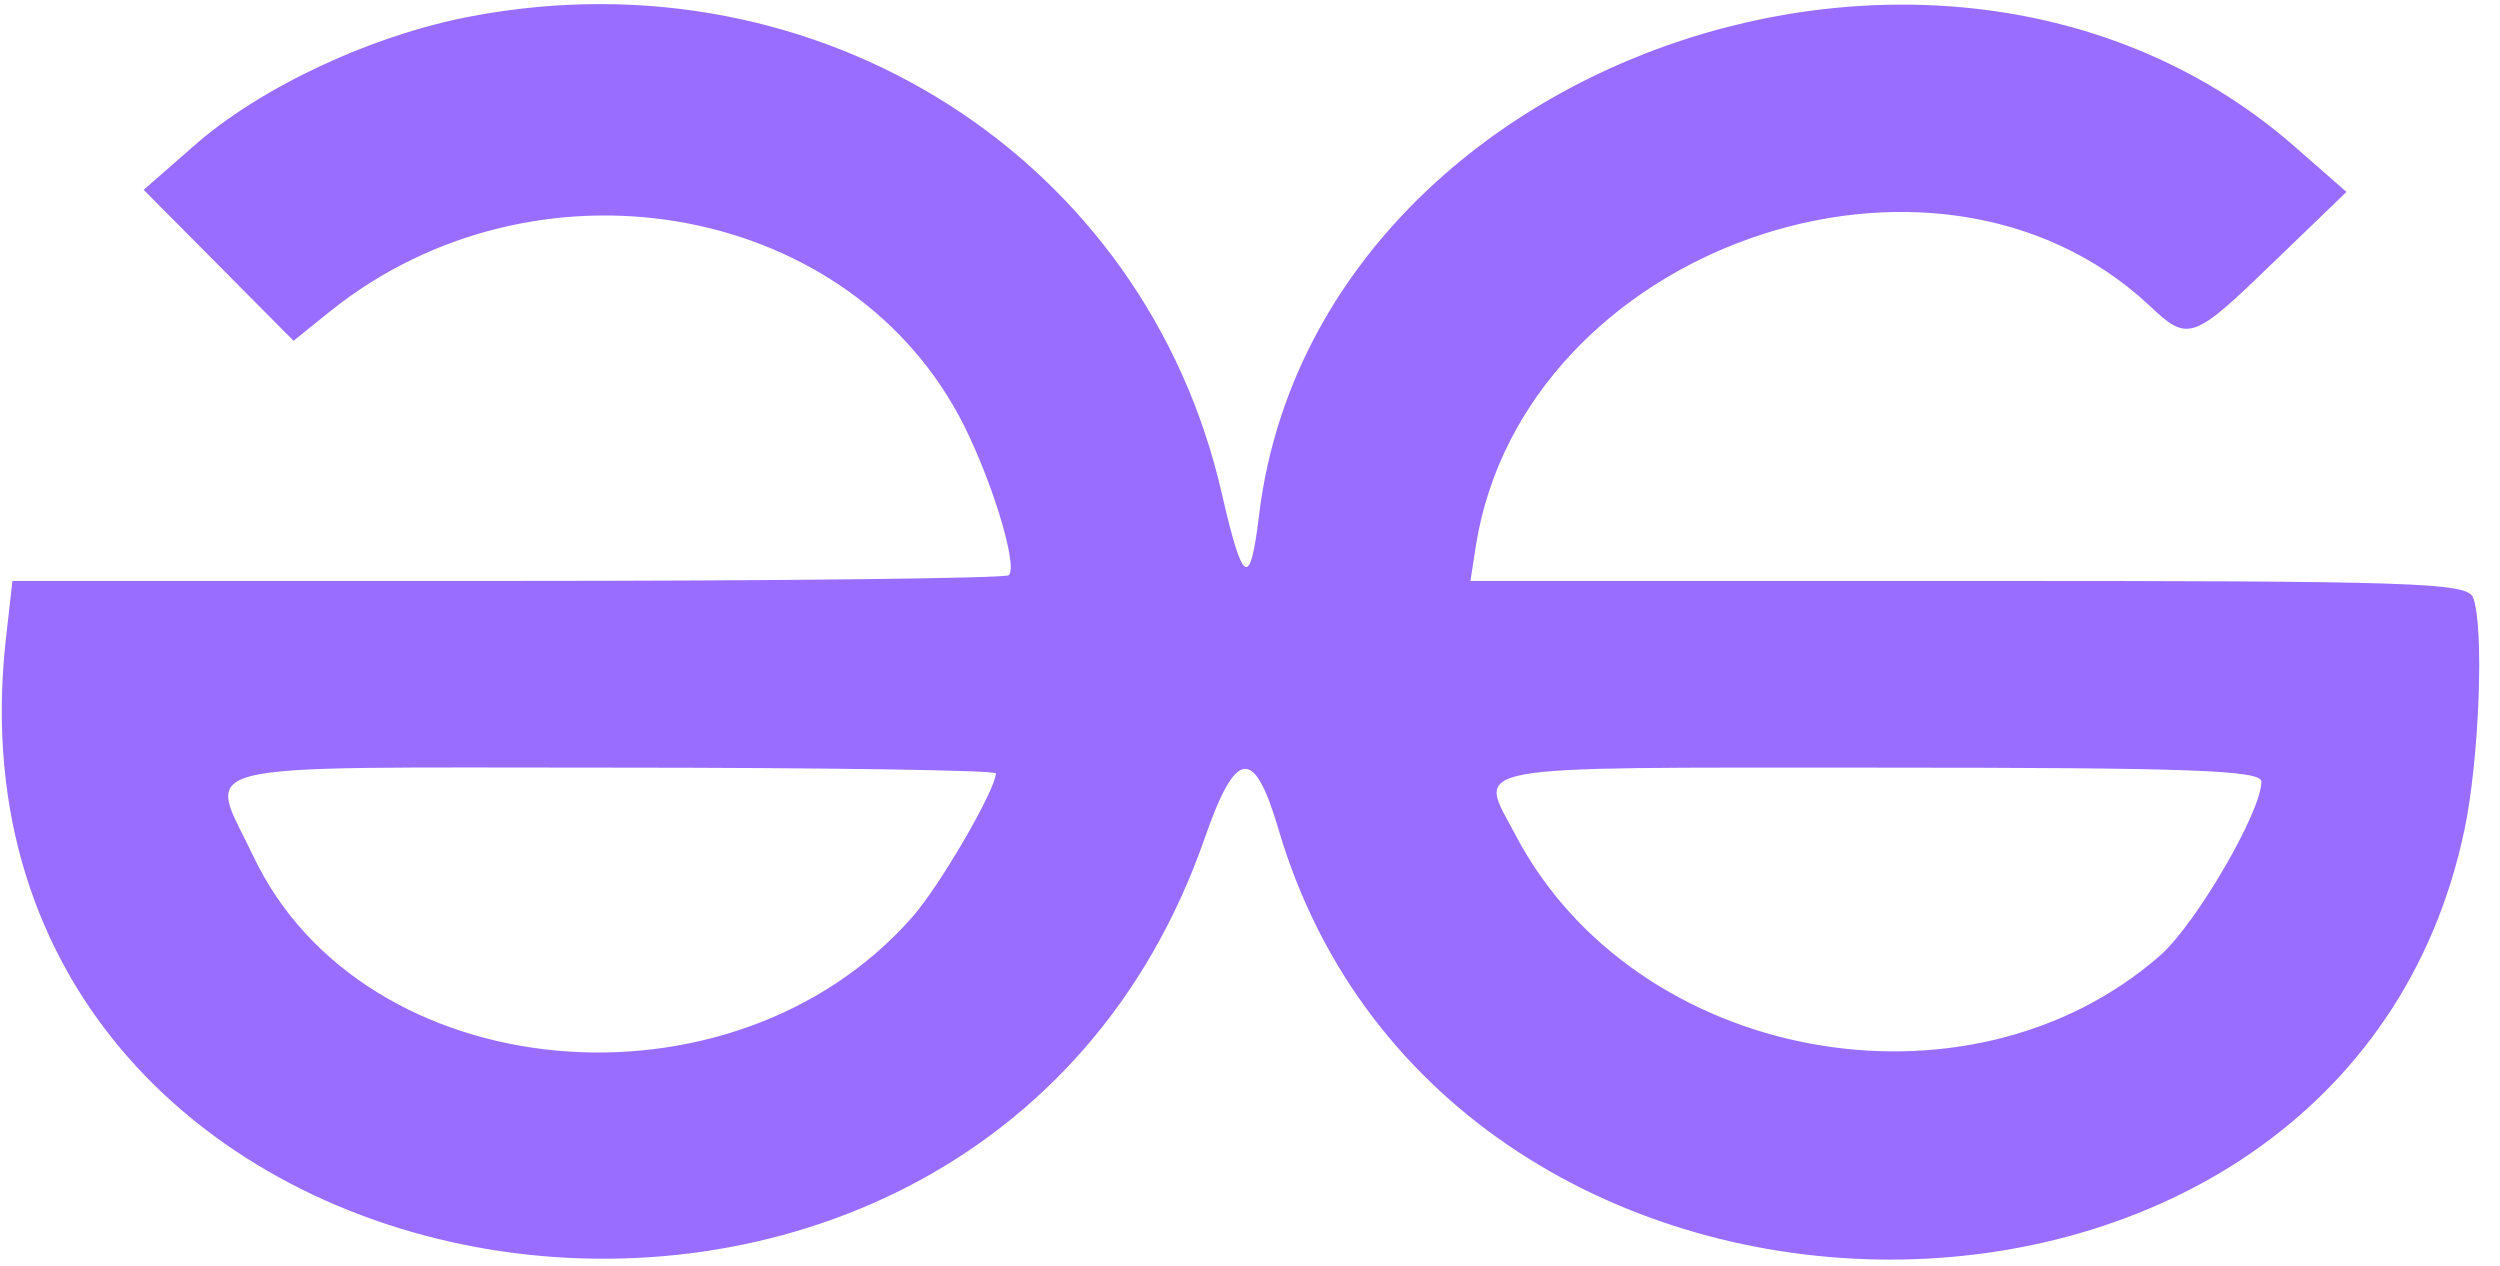 <?xml version="1.0" standalone="no"?>
<!DOCTYPE svg PUBLIC "-//W3C//DTD SVG 20010904//EN"
 "http://www.w3.org/TR/2001/REC-SVG-20010904/DTD/svg10.dtd">
<svg version="1.0" xmlns="http://www.w3.org/2000/svg"
 width="241pt" height="122pt" viewBox="0 0 241 122"
 preserveAspectRatio="xMidYMid meet">
<g transform="translate(0,122) scale(0.05,-0.05)"
fill="#986dff" stroke="none">
<path d="M911 2409 c-193 -36 -409 -137 -538 -251 l-96 -84 145 -146 144 -145
72 58 c391 312 984 214 1210 -201 59 -109 116 -290 97 -309 -7 -6 -441 -11
-966 -11 l-955 0 -13 -115 c-146 -1337 1865 -1667 2312 -380 60 172 95 176
142 16 325 -1104 2052 -1107 2286 -3 29 135 39 394 17 450 -11 29 -115 32
-973 32 l-960 0 11 71 c93 569 882 849 1298 460 75 -71 83 -68 240 84 l140
135 -96 84 c-678 599 -1898 165 -2001 -711 -17 -139 -31 -130 -71 44 -147 647
-775 1048 -1445 922z m1009 -1460 c0 -31 -108 -217 -161 -277 -348 -396 -1059
-330 -1271 118 -88 185 -147 170 692 170 407 0 740 -5 740 -11z m2440 -16 c0
-58 -126 -274 -195 -335 -371 -325 -1013 -206 -1243 232 -73 138 -117 130 698
130 605 0 740 -5 740 -27z"/>
</g>
</svg>
